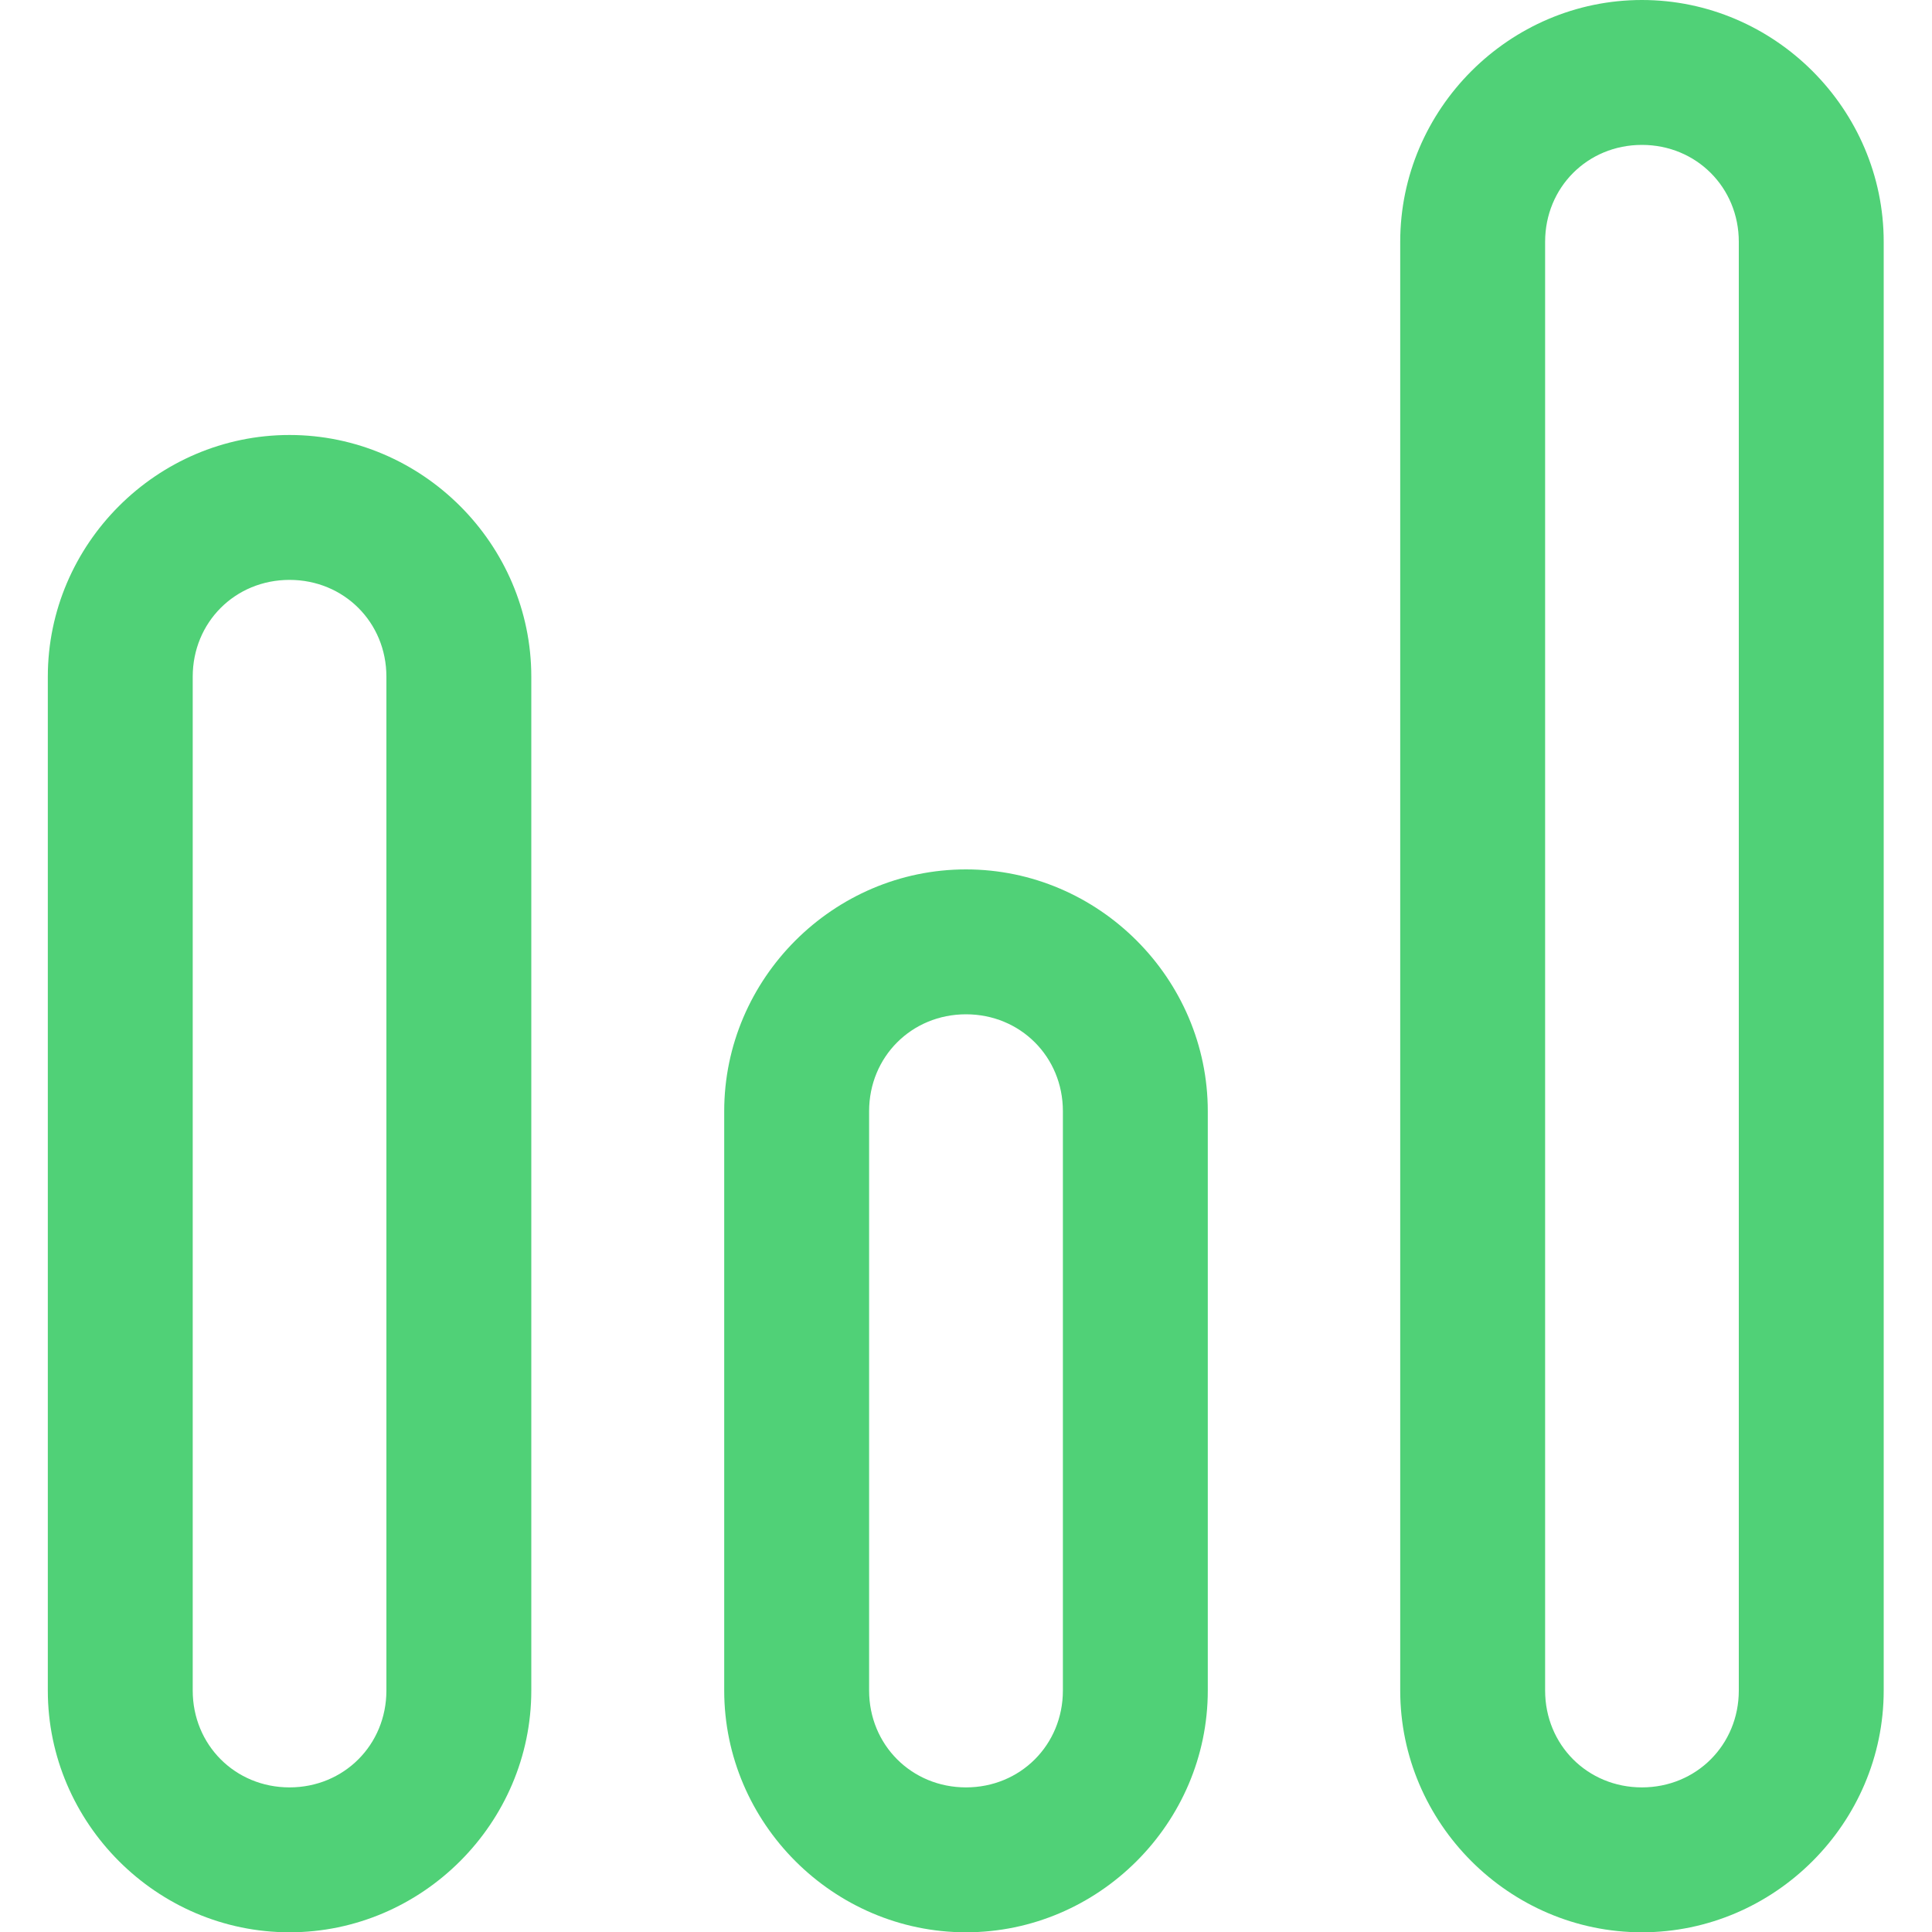 <svg width="20" height="20" viewBox="0 0 20 20" fill="none" xmlns="http://www.w3.org/2000/svg">
<path d="M16.997 0C15.624 0 14.495 1.13 14.495 2.503V17.5C14.495 18.873 15.624 20.003 16.997 20.003C18.37 20.003 19.5 18.873 19.5 17.5V2.503C19.5 1.13 18.37 0 16.997 0ZM16.997 1.5C17.56 1.5 18 1.94 18 2.503V17.5C18 18.063 17.56 18.503 16.997 18.503C16.434 18.503 15.995 18.063 15.995 17.5V2.503C15.995 1.94 16.434 1.5 16.997 1.5ZM2.997 4.503C1.624 4.503 0.495 5.632 0.495 7.005V17.5C0.495 18.873 1.624 20.003 2.997 20.003C4.37 20.003 5.5 18.873 5.5 17.5V7.005C5.5 5.632 4.37 4.503 2.997 4.503ZM2.997 6.003C3.56 6.003 4 6.442 4 7.005V17.5C4 18.063 3.56 18.503 2.997 18.503C2.434 18.503 1.995 18.063 1.995 17.5V7.005C1.995 6.442 2.434 6.003 2.997 6.003ZM10 9C8.627 9 7.497 10.13 7.497 11.503V17.5C7.497 18.873 8.627 20.003 10 20.003C11.373 20.003 12.503 18.873 12.503 17.5V11.503C12.503 10.13 11.373 9 10 9ZM10 10.5C10.563 10.5 11.003 10.94 11.003 11.503V17.5C11.003 18.063 10.563 18.503 10 18.503C9.437 18.503 8.997 18.063 8.997 17.5V11.503C8.997 10.94 9.437 10.5 10 10.5Z" fill="#50D177"/>
</svg>

